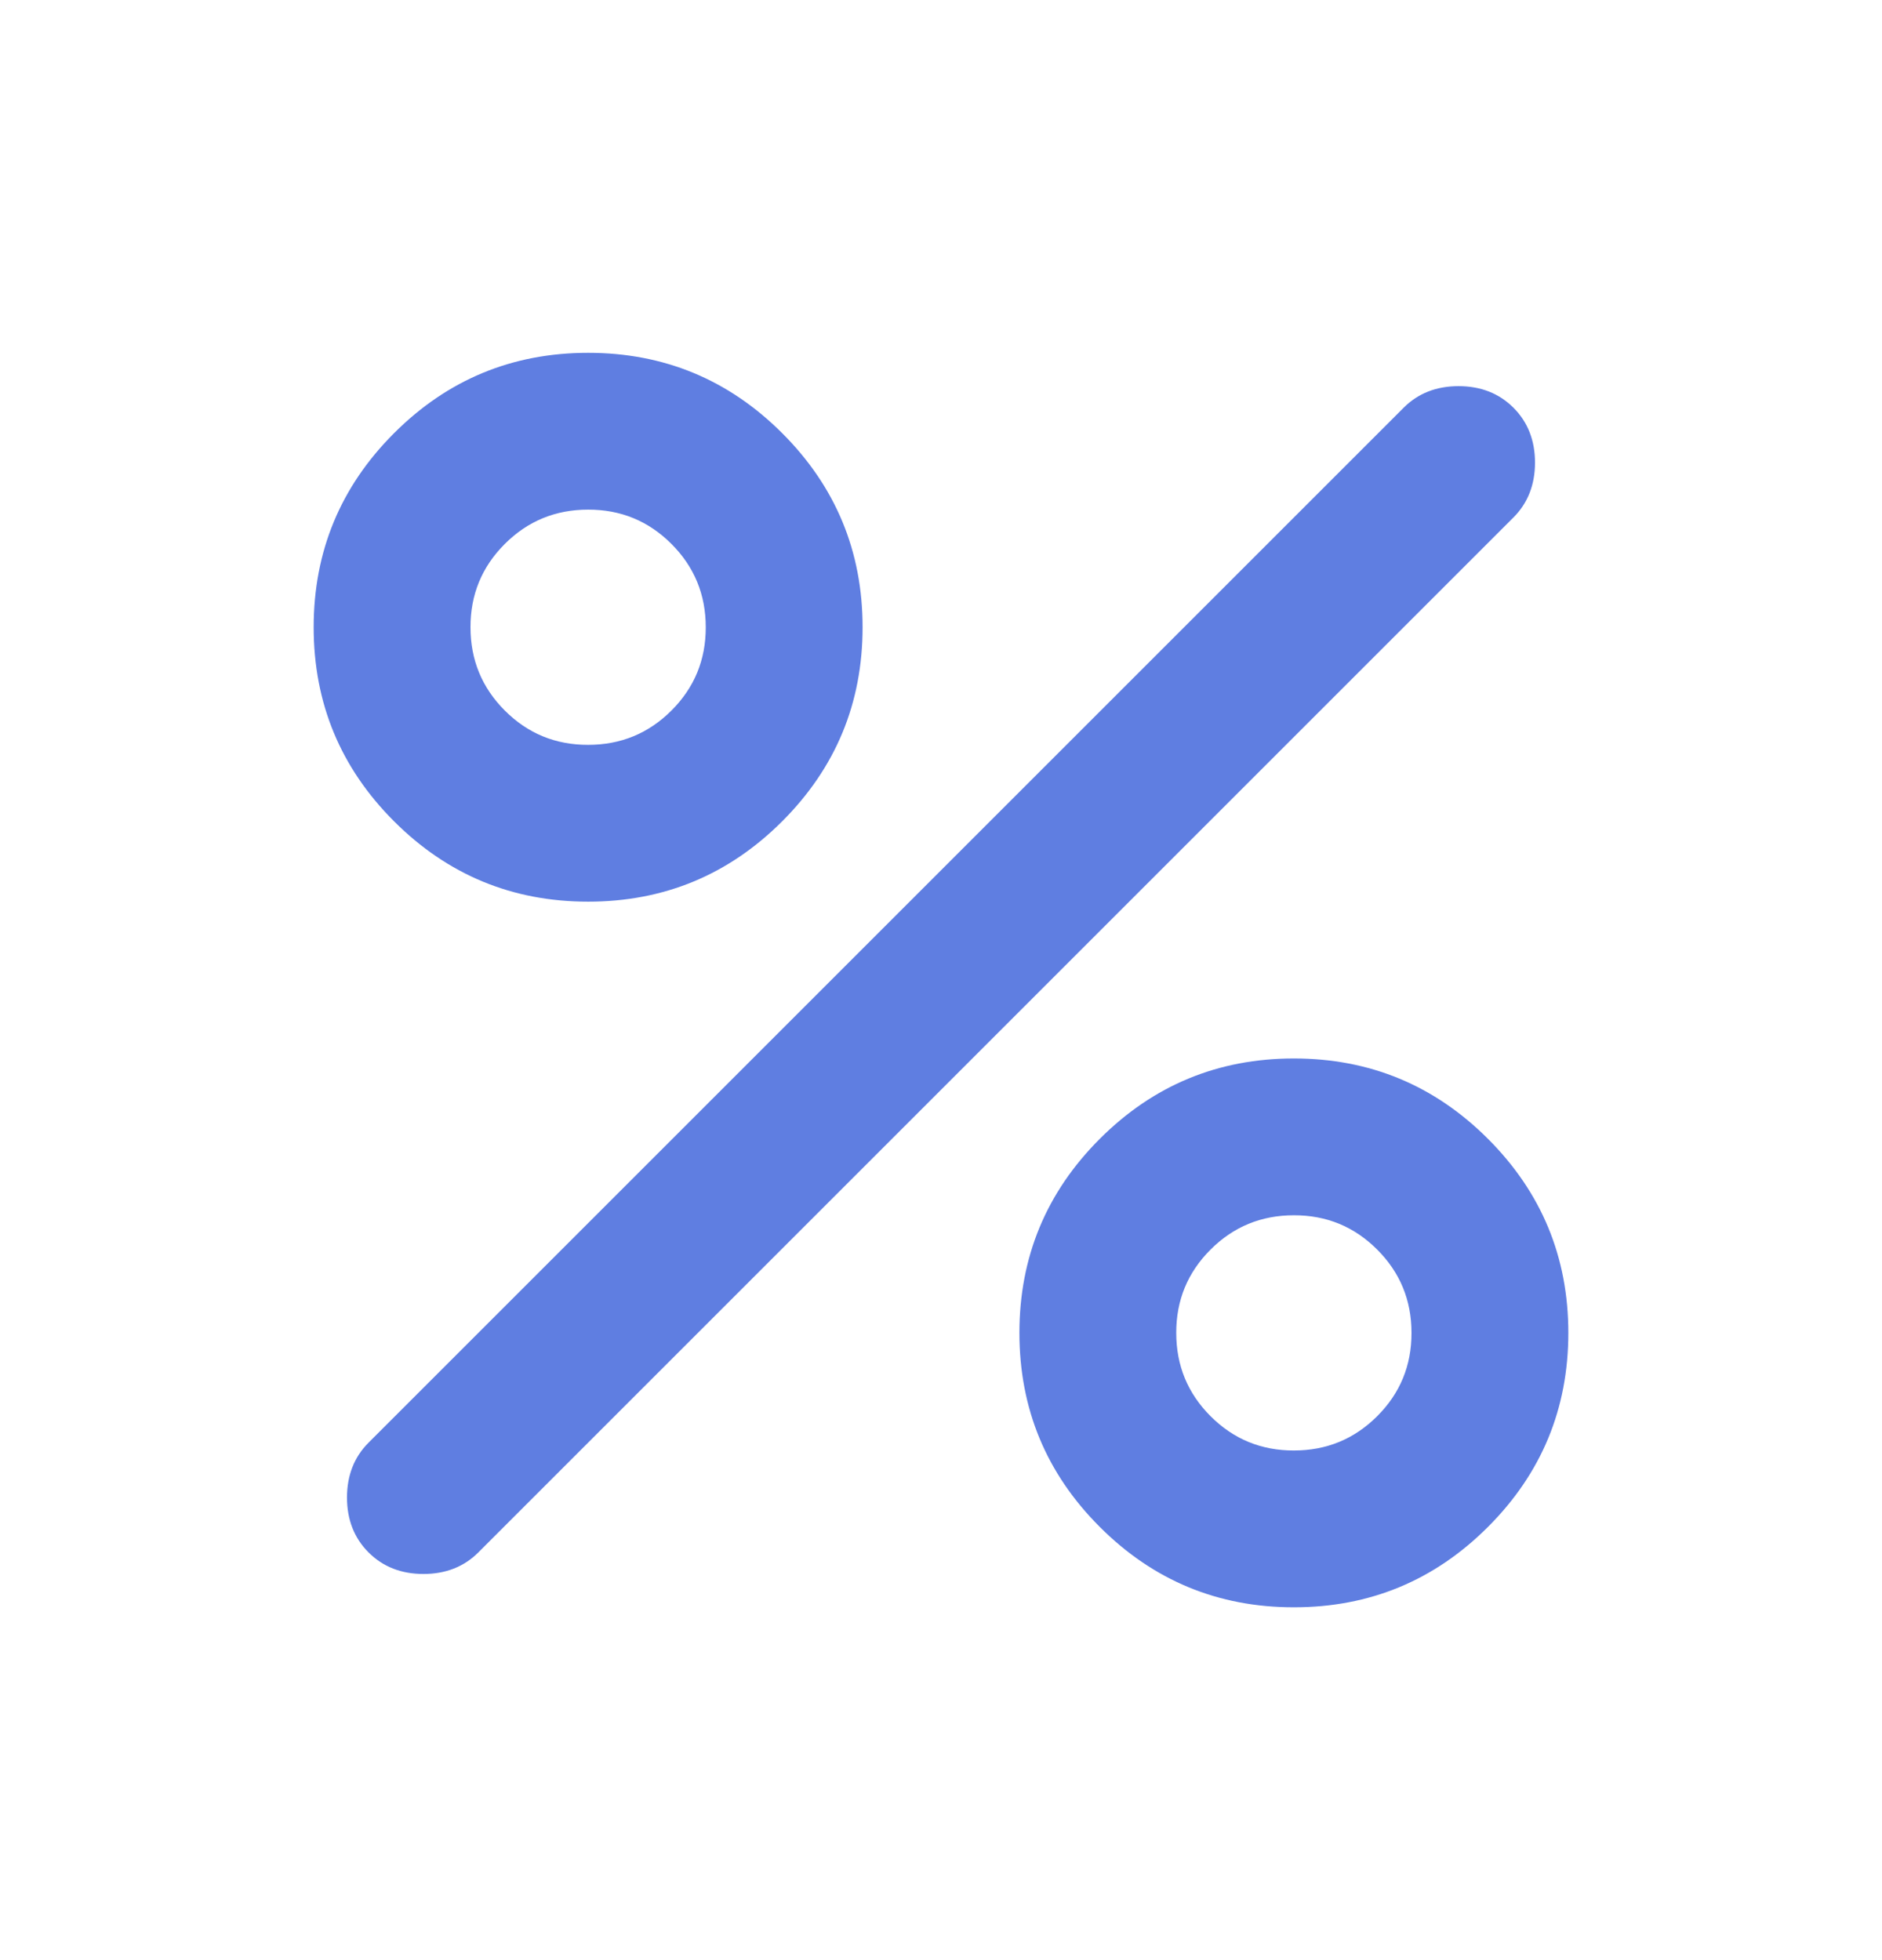 <svg width="24" height="25" viewBox="0 0 24 25" fill="none" xmlns="http://www.w3.org/2000/svg">
<path d="M7.5 11.5C6.533 11.5 5.708 11.158 5.025 10.475C4.342 9.792 4 8.967 4 8C4 7.033 4.342 6.208 5.025 5.525C5.708 4.842 6.533 4.5 7.5 4.5C8.467 4.5 9.292 4.842 9.975 5.525C10.658 6.208 11 7.033 11 8C11 8.967 10.658 9.792 9.975 10.475C9.292 11.158 8.467 11.5 7.5 11.5ZM7.5 9.5C7.917 9.5 8.271 9.354 8.563 9.062C8.855 8.77 9.001 8.416 9 8C9 7.583 8.854 7.229 8.562 6.937C8.27 6.645 7.916 6.499 7.5 6.5C7.083 6.5 6.729 6.646 6.437 6.938C6.145 7.23 5.999 7.584 6 8C6 8.417 6.146 8.771 6.438 9.063C6.73 9.355 7.084 9.501 7.5 9.5ZM16.5 20.5C15.533 20.5 14.708 20.158 14.025 19.475C13.342 18.792 13 17.967 13 17C13 16.033 13.342 15.208 14.025 14.525C14.708 13.842 15.533 13.5 16.5 13.5C17.467 13.5 18.292 13.842 18.975 14.525C19.658 15.208 20 16.033 20 17C20 17.967 19.658 18.792 18.975 19.475C18.292 20.158 17.467 20.5 16.5 20.5ZM16.5 18.5C16.917 18.5 17.271 18.354 17.563 18.062C17.855 17.77 18.001 17.416 18 17C18 16.583 17.854 16.229 17.562 15.937C17.27 15.645 16.916 15.499 16.5 15.5C16.083 15.5 15.729 15.646 15.437 15.938C15.145 16.23 14.999 16.584 15 17C15 17.417 15.146 17.771 15.438 18.063C15.73 18.355 16.084 18.501 16.5 18.5ZM4.7 19.8C4.517 19.617 4.425 19.383 4.425 19.1C4.425 18.817 4.517 18.583 4.7 18.4L17.9 5.2C18.083 5.017 18.317 4.925 18.6 4.925C18.883 4.925 19.117 5.017 19.3 5.2C19.483 5.383 19.575 5.617 19.575 5.9C19.575 6.183 19.483 6.417 19.3 6.6L6.1 19.8C5.917 19.983 5.683 20.075 5.4 20.075C5.117 20.075 4.883 19.983 4.7 19.8Z" fill="#5F7EE1"/>
</svg>

